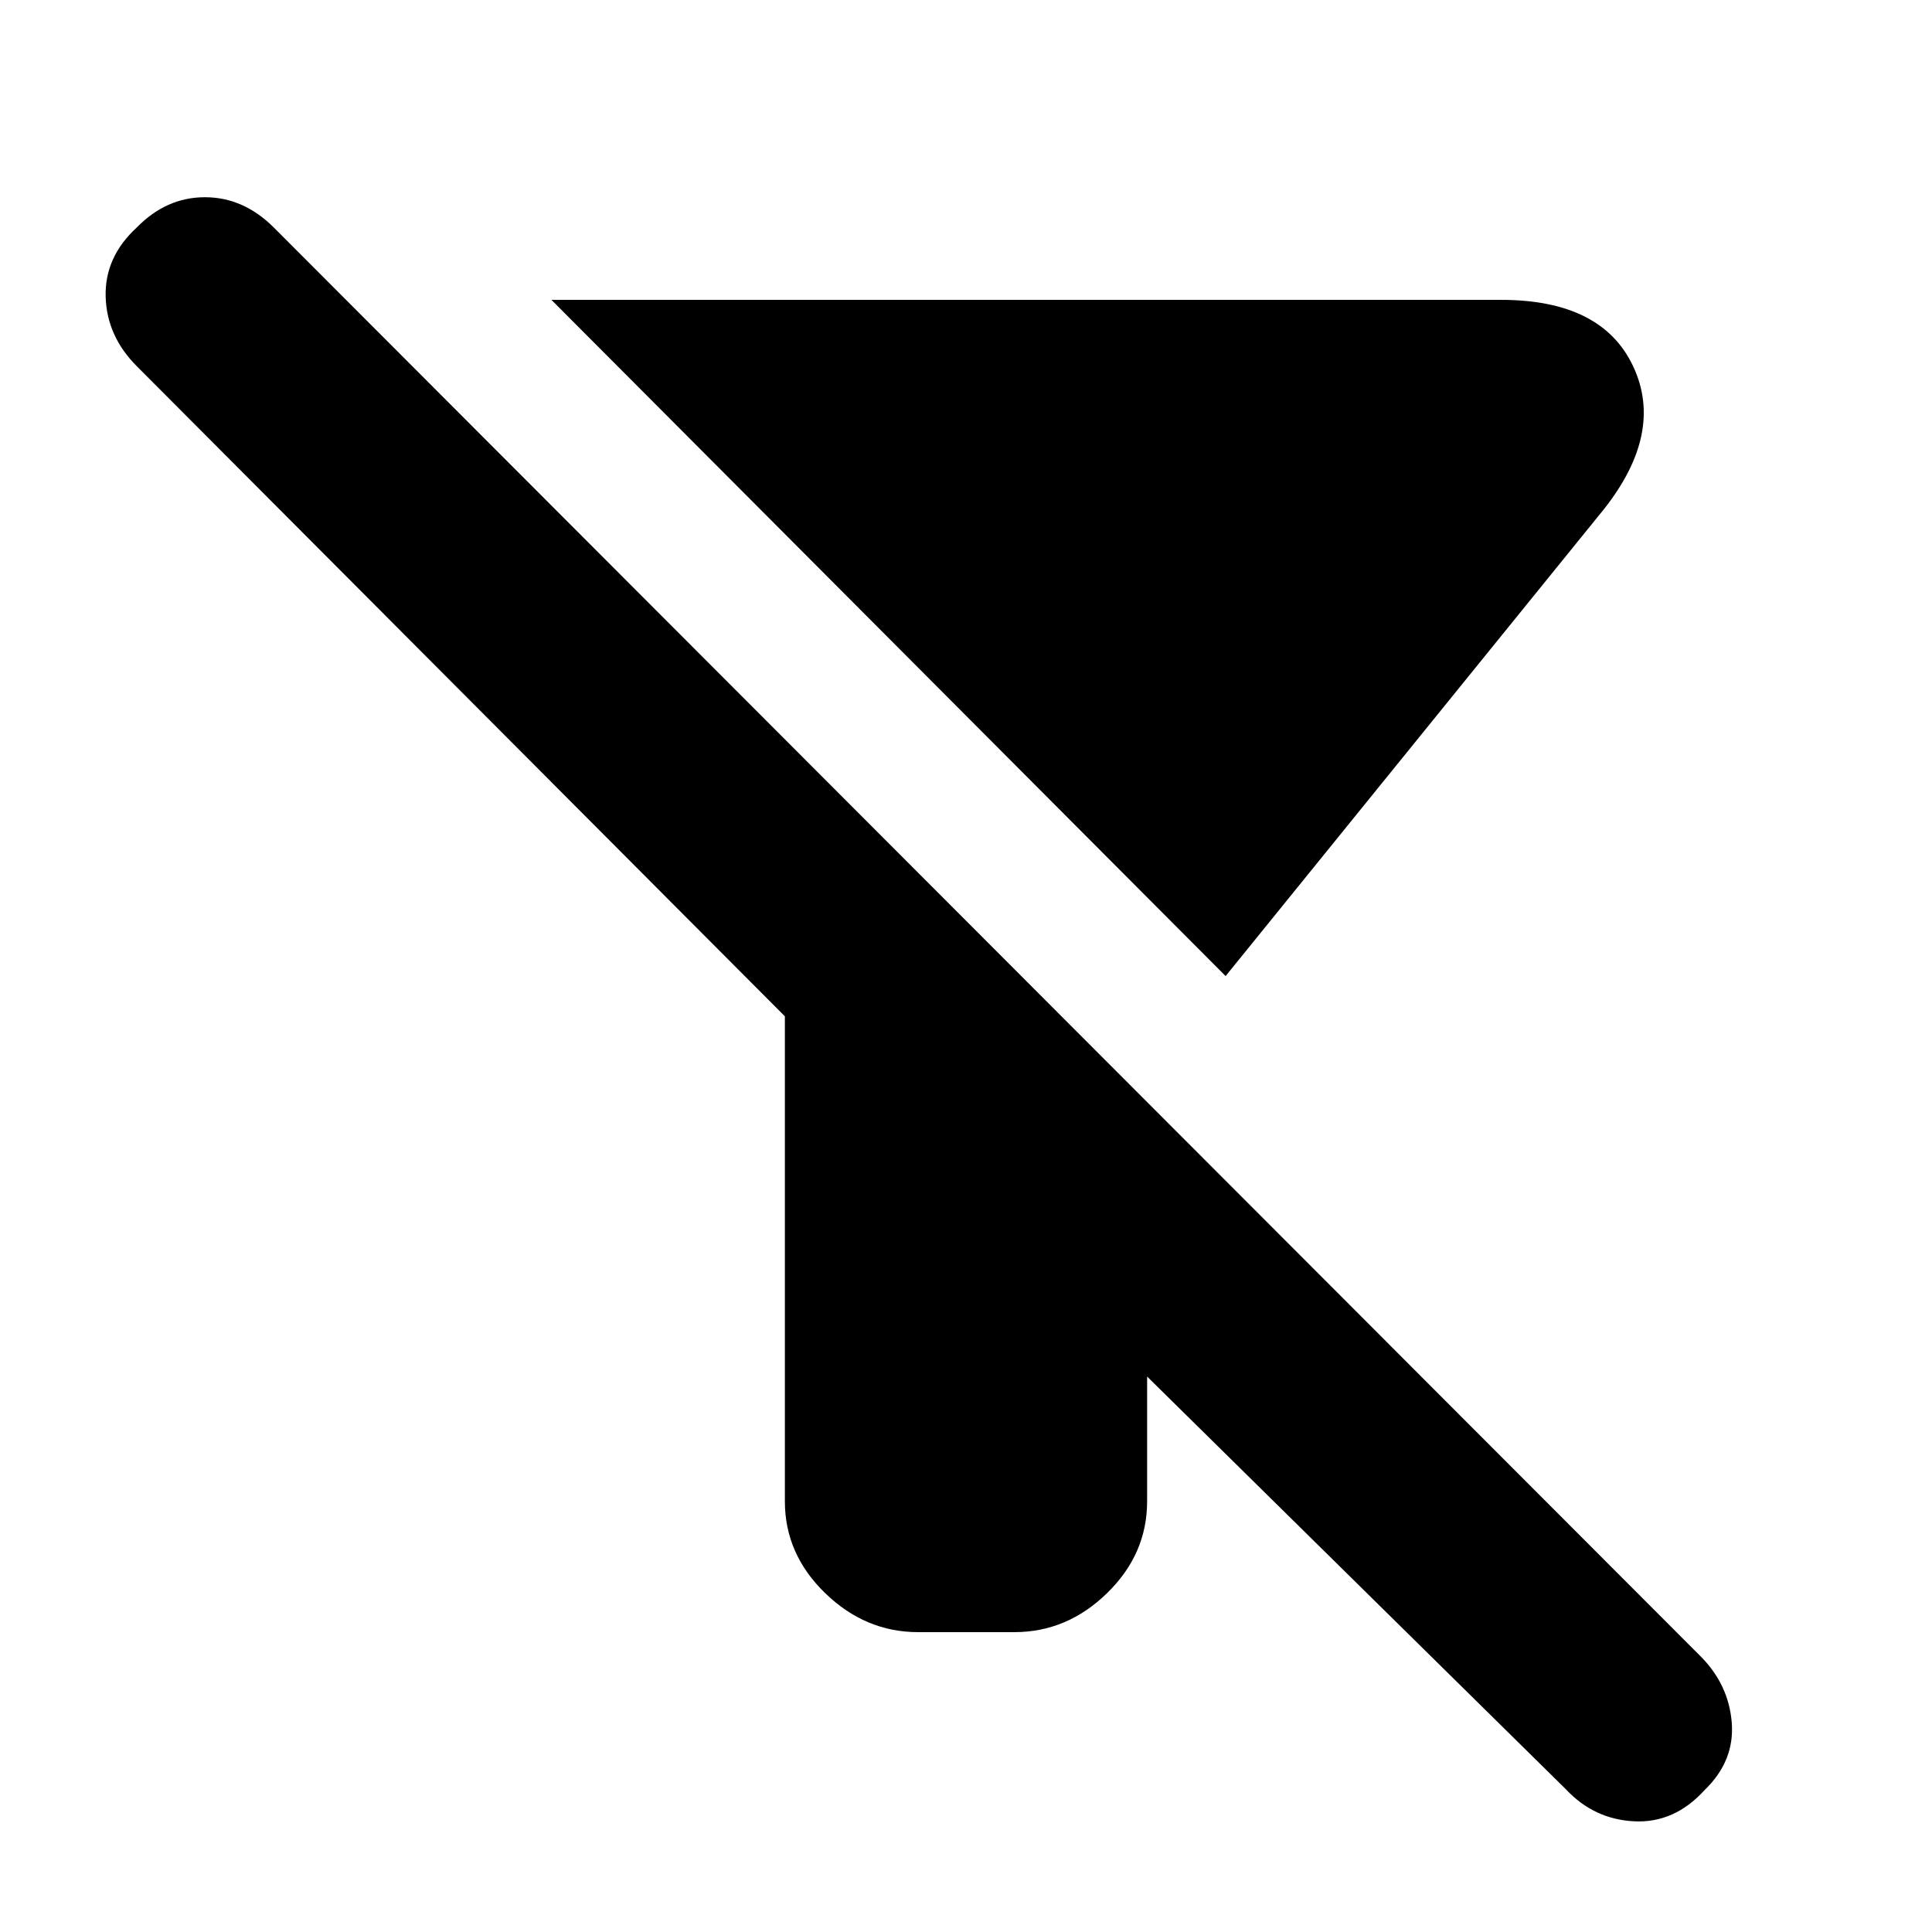 <svg xmlns="http://www.w3.org/2000/svg" height="20" viewBox="0 -960 960 960" width="20"><path d="M609-475 274-811h471.9q50.1 0 65.6 33 15.5 33-14.5 71L609-475Zm-39 199v62q0 26.2-19.88 45.6-19.89 19.4-46.06 19.4h-47.88Q430-149 410-168.4T390-214v-241L68.03-777.97Q53-793 52.5-812.67 52-832.33 68-847q14.67-15 33.83-15 19.17 0 34.27 15.1l708.8 709.8Q859-123 860.5-104T847-70.52Q832-54 812-55t-34-16L570-276Z"/></svg>